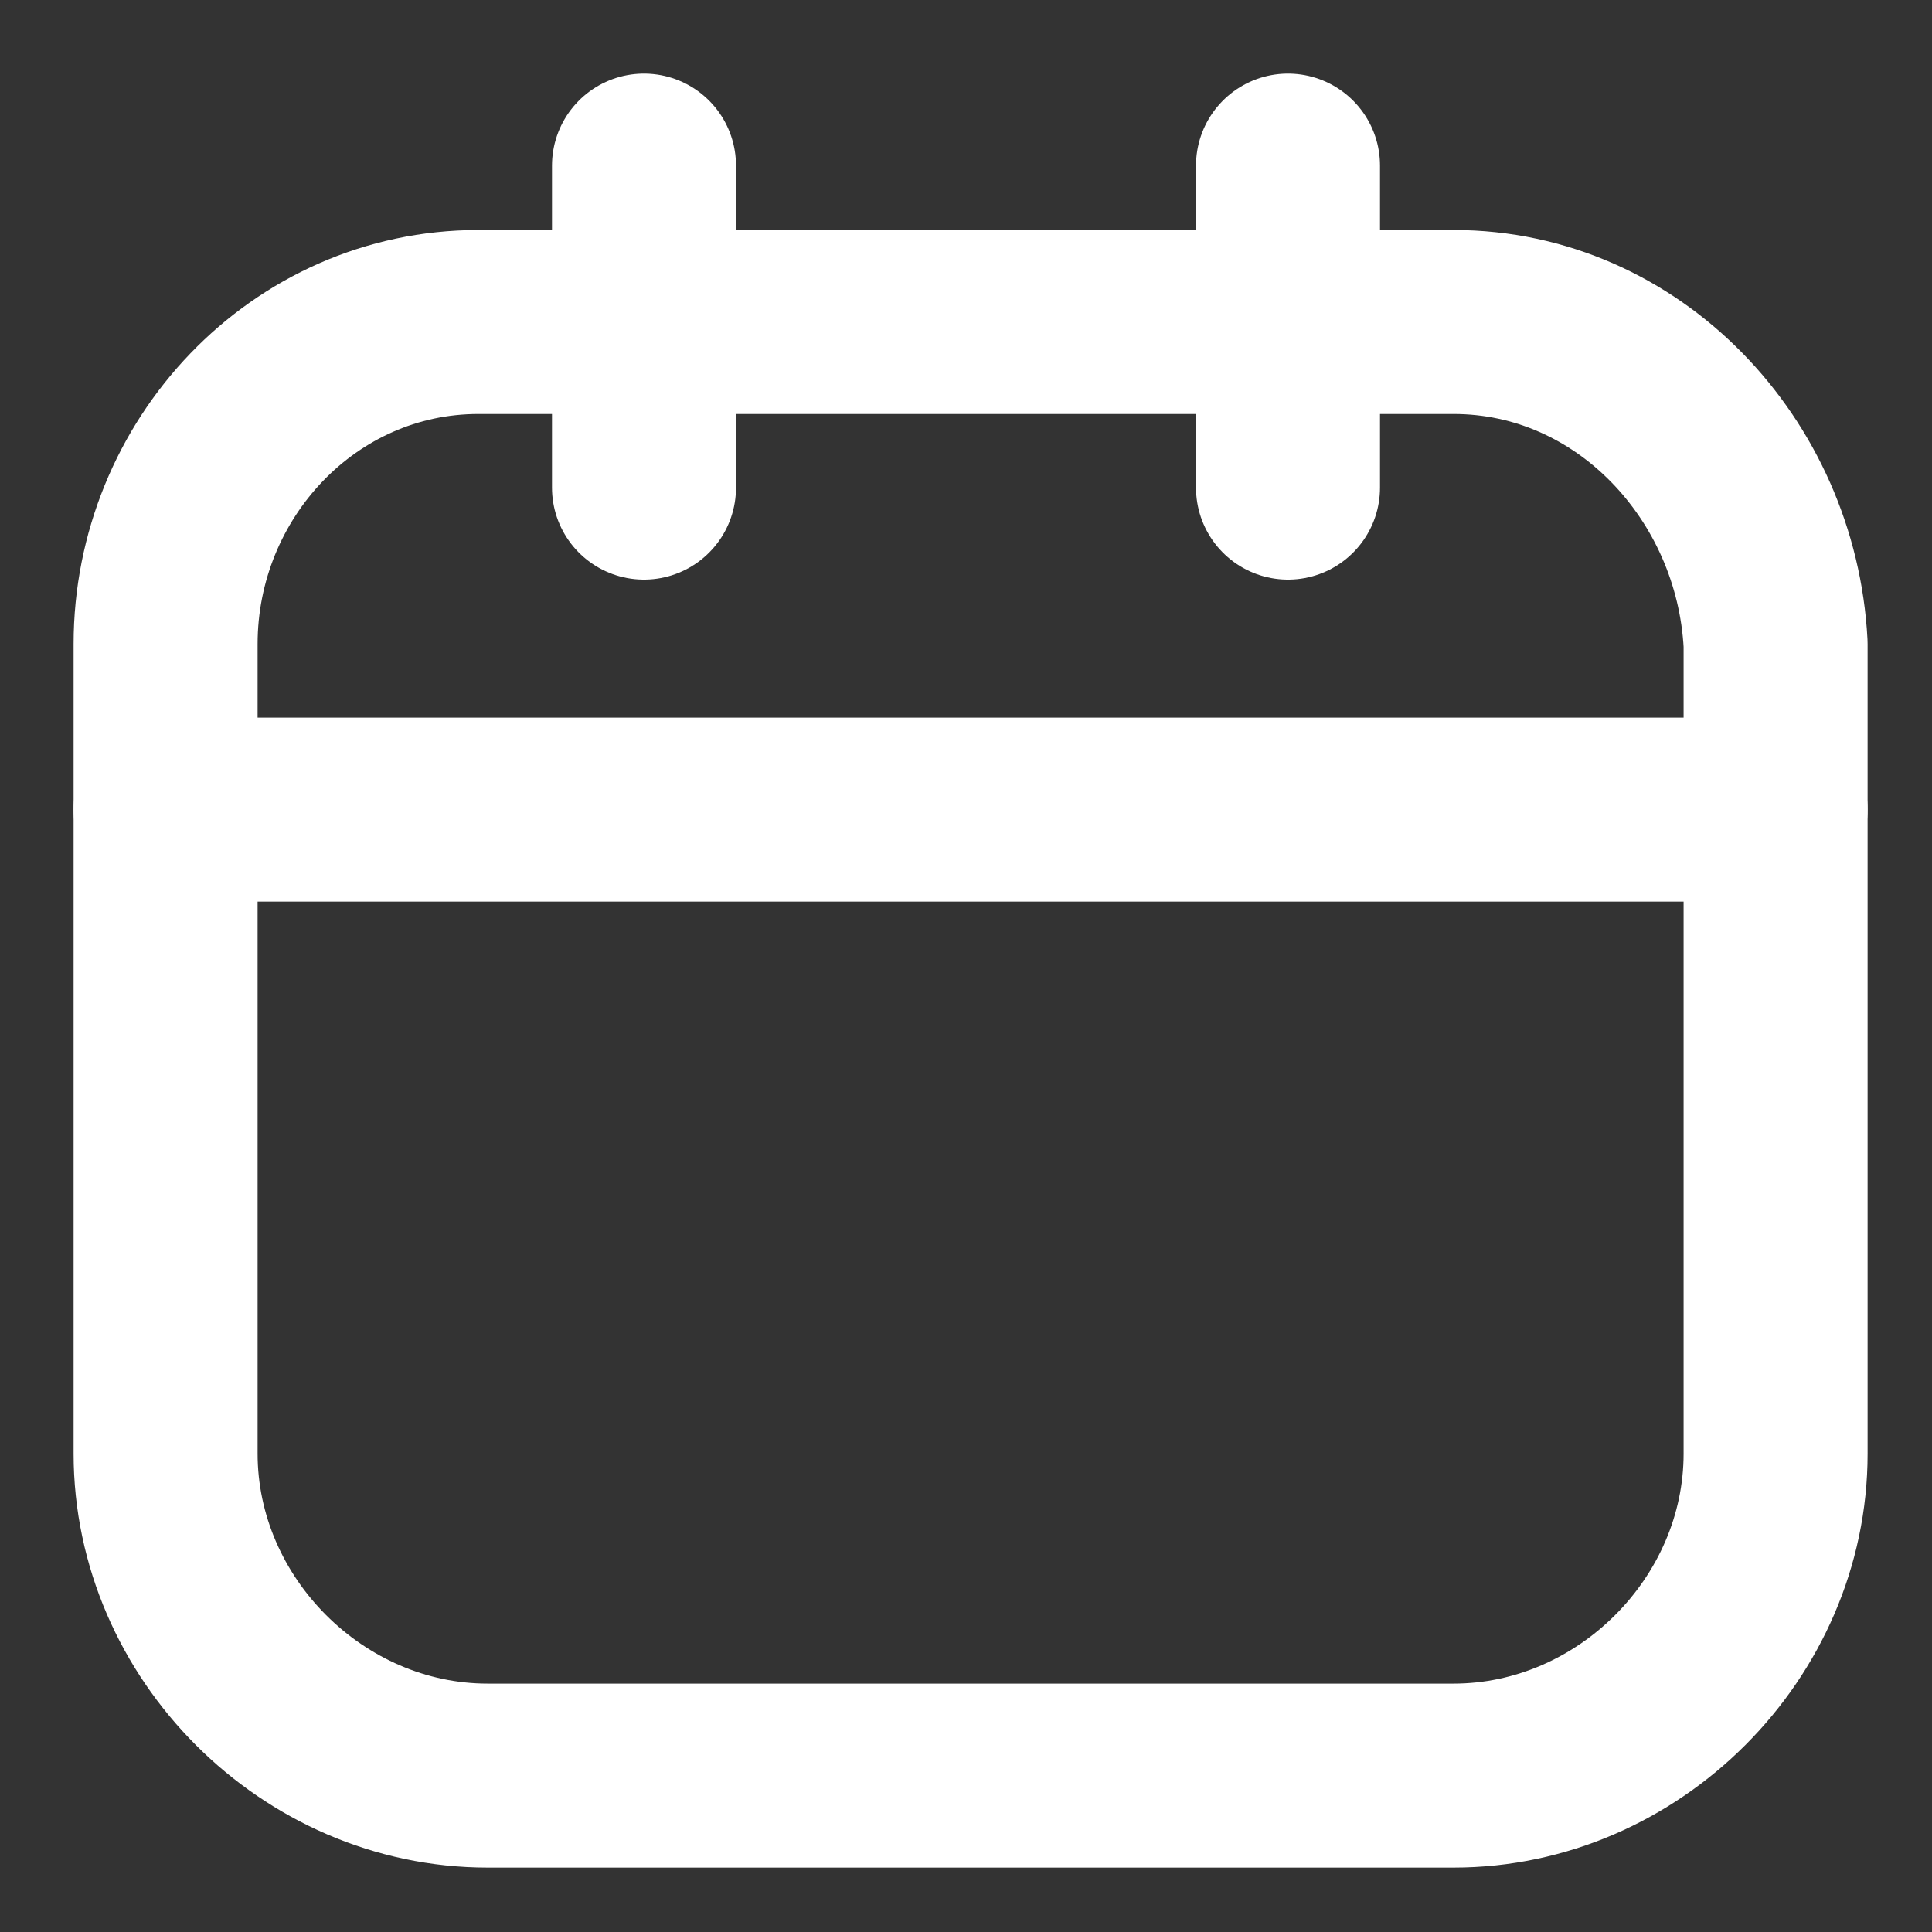 <?xml version="1.0" encoding="utf-8"?>
<!-- Generator: Adobe Illustrator 26.0.1, SVG Export Plug-In . SVG Version: 6.00 Build 0)  -->
<svg version="1.1" id="Layer_1" xmlns="http://www.w3.org/2000/svg" xmlns:xlink="http://www.w3.org/1999/xlink" x="0px" y="0px"
	 viewBox="0 0 21 21" style="enable-background:new 0 0 21 21;" xml:space="preserve">
<rect x="0" y="0" width="21" height="21" fill="#333333" stroke="none"/>
<style type="text/css">
	.st0{clip-path:url(#SVGID_00000110466090105118383750000011374413829122991511_);}
	.st1{fill:none;stroke:#FFFFFF;stroke-width:2;stroke-linecap:round;stroke-linejoin:round;}
</style>
<g>
	<defs>
		<rect id="SVGID_1_" width="21" height="21"/>
	</defs>
	<clipPath id="SVGID_00000122721287239768499470000007785011275276613536_">
		<use xlink:href="#SVGID_1_"  style="overflow:visible;"/>
	</clipPath>
	<g style="clip-path:url(#SVGID_00000122721287239768499470000007785011275276613536_);">
		<path class="st1" d="M15.8,3.5H5.2C3.3,3.5,1.8,5.1,1.8,7v8.8c0,1.9,1.6,3.5,3.5,3.5h10.5c1.9,0,3.5-1.6,3.5-3.5V7
			C19.2,5.1,17.7,3.5,15.8,3.5z"/>
		<path class="st1" d="M7,1.8v3.5 M14,1.8v3.5 M1.8,8.8h17.5"/>
	</g>
</g>
</svg>
